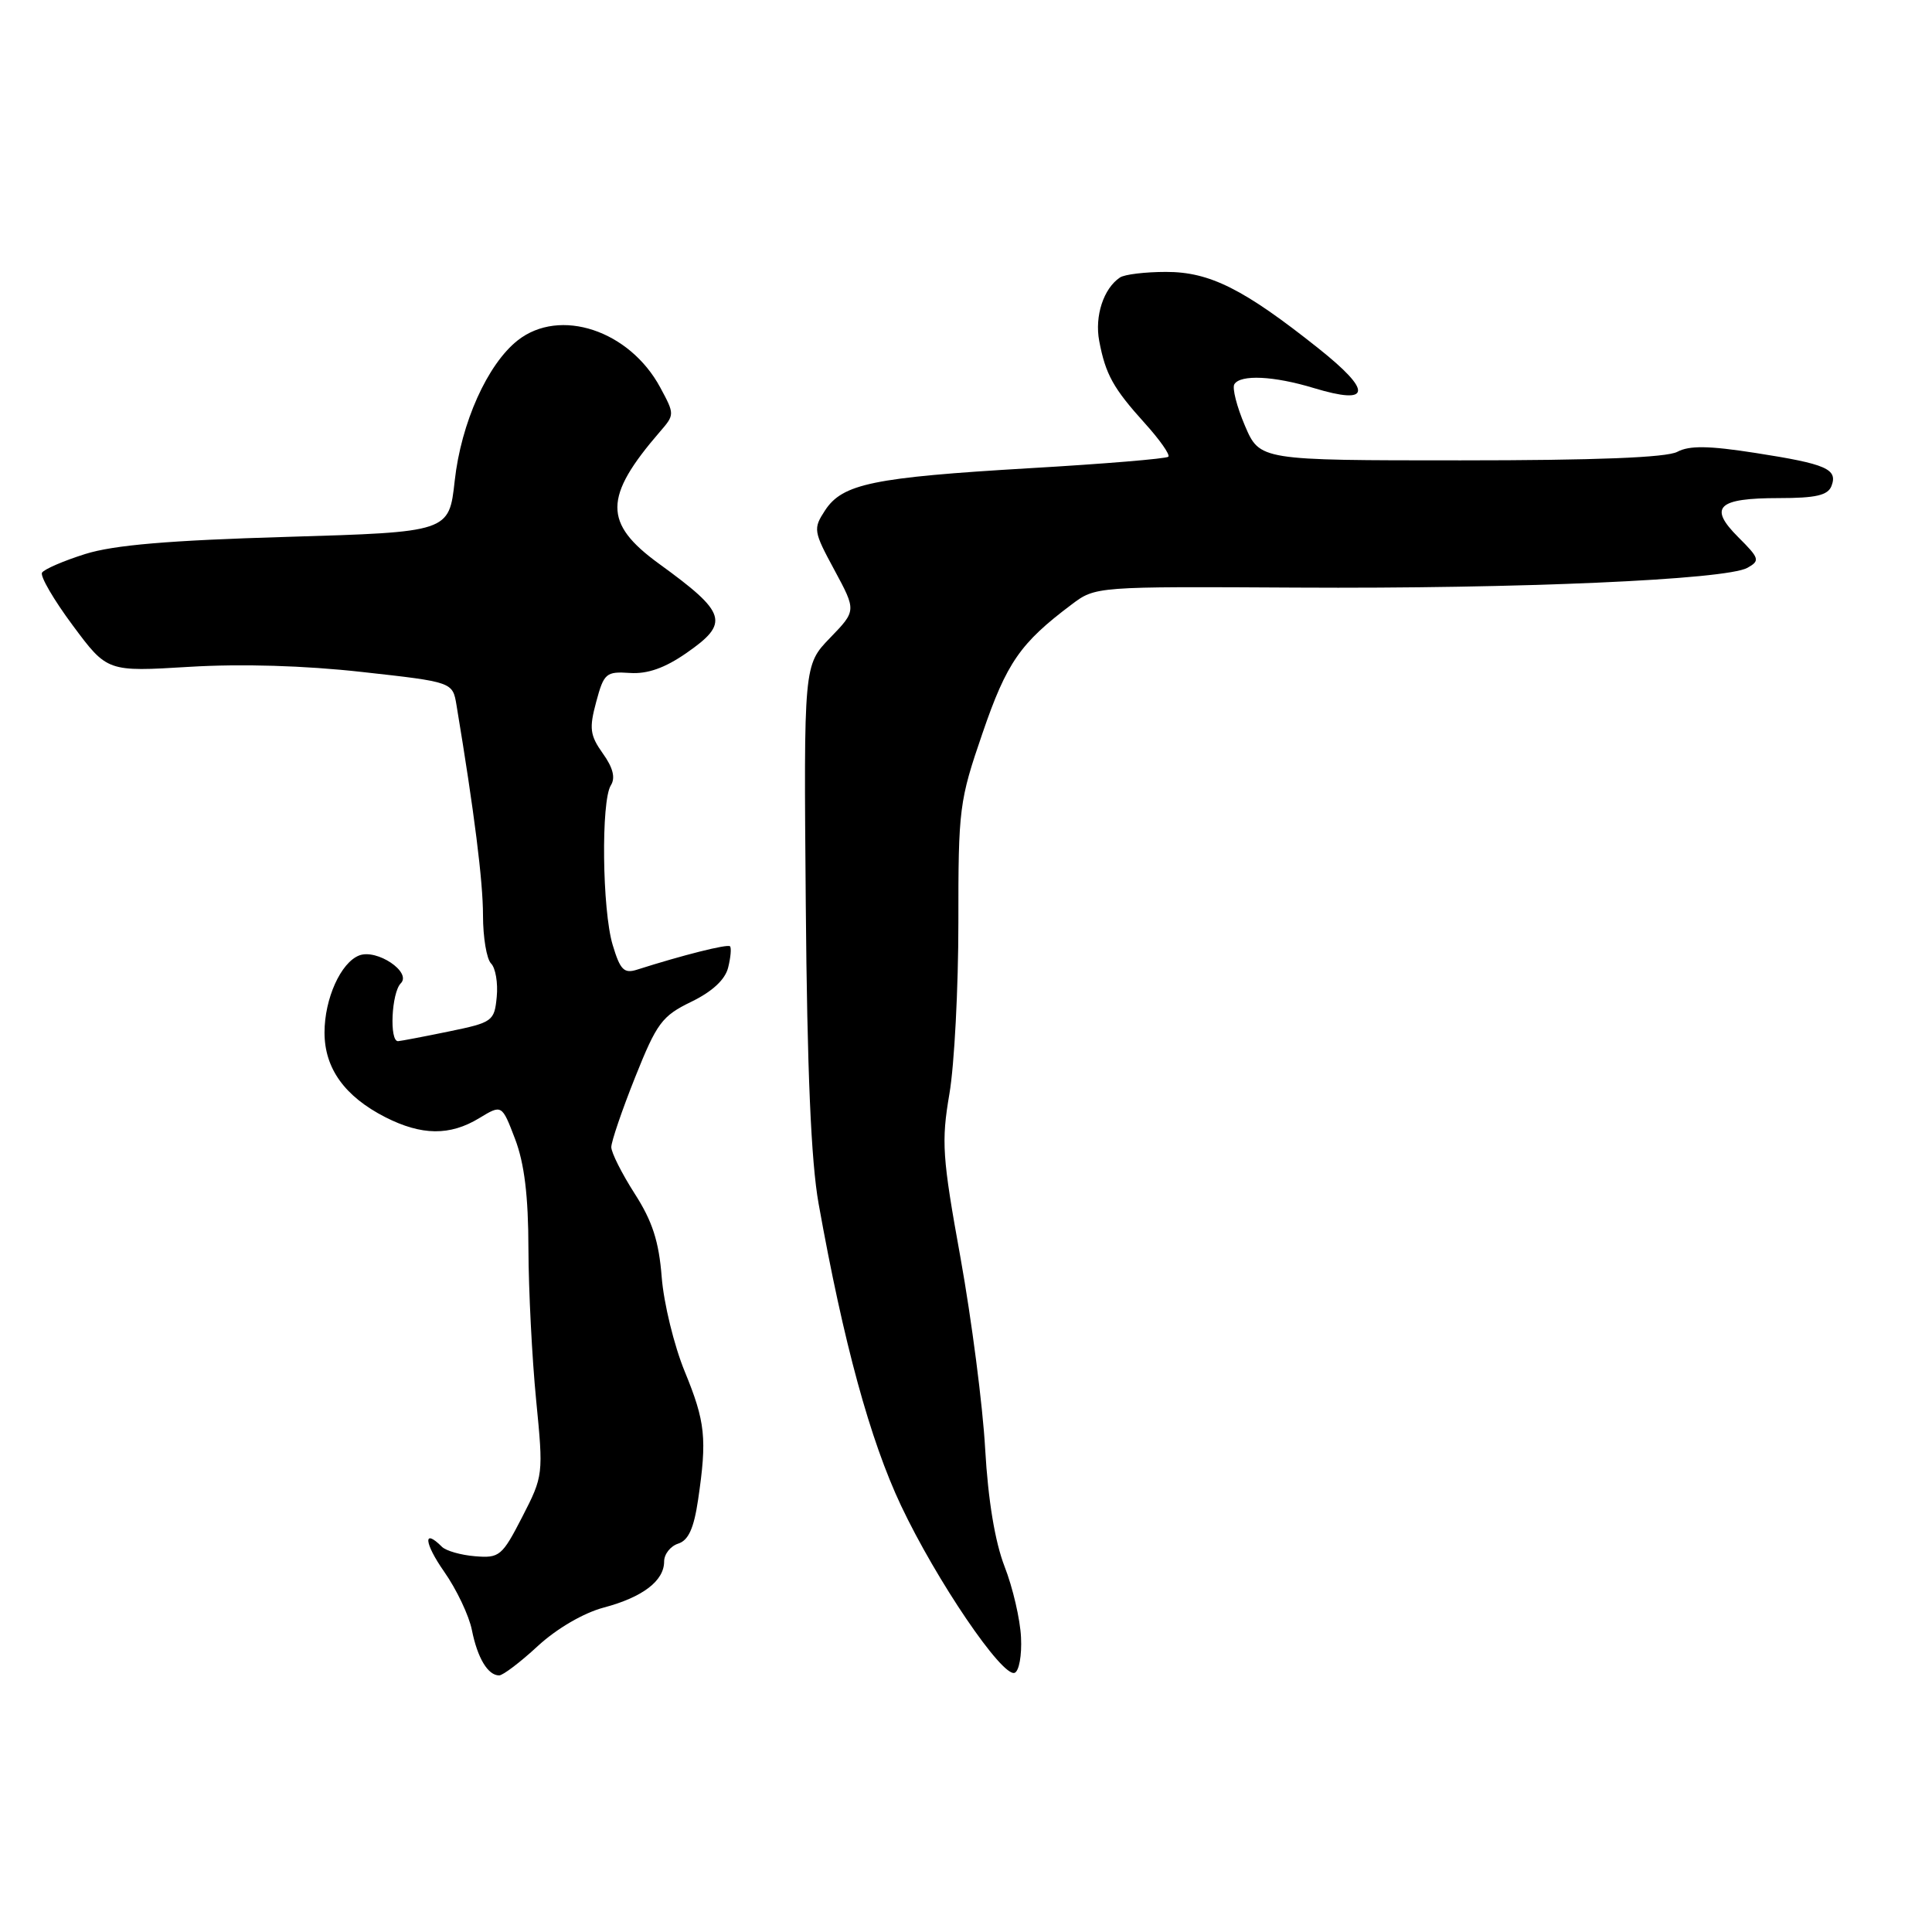 <?xml version="1.0" encoding="UTF-8" standalone="no"?>
<!DOCTYPE svg PUBLIC "-//W3C//DTD SVG 1.1//EN" "http://www.w3.org/Graphics/SVG/1.1/DTD/svg11.dtd" >
<svg xmlns="http://www.w3.org/2000/svg" xmlns:xlink="http://www.w3.org/1999/xlink" version="1.1" viewBox="0 0 256 256">
 <g >
 <path fill="currentColor"
d=" M 71.27 218.10 C 73.78 215.79 77.33 213.72 80.00 213.01 C 85.16 211.64 88.00 209.47 88.00 206.91 C 88.00 205.93 88.84 204.87 89.86 204.54 C 91.22 204.11 91.94 202.52 92.50 198.73 C 93.70 190.59 93.47 188.41 90.73 181.73 C 89.32 178.30 87.95 172.68 87.68 169.23 C 87.31 164.48 86.44 161.80 84.09 158.15 C 82.39 155.49 81.00 152.73 81.00 152.00 C 81.00 151.27 82.42 147.10 84.16 142.74 C 87.03 135.55 87.72 134.62 91.60 132.74 C 94.38 131.39 96.08 129.81 96.48 128.22 C 96.82 126.87 96.93 125.60 96.73 125.39 C 96.40 125.06 90.42 126.57 84.43 128.48 C 82.68 129.04 82.18 128.53 81.18 125.20 C 79.79 120.57 79.63 106.13 80.94 104.06 C 81.57 103.07 81.23 101.72 79.88 99.84 C 78.17 97.43 78.05 96.52 79.00 93.00 C 80.02 89.20 80.31 88.96 83.46 89.17 C 85.78 89.33 88.08 88.52 90.91 86.56 C 96.73 82.53 96.34 81.24 87.31 74.69 C 79.94 69.33 79.96 65.87 87.44 57.21 C 89.40 54.95 89.40 54.89 87.49 51.35 C 83.41 43.77 74.18 40.71 68.60 45.10 C 64.59 48.26 61.10 56.03 60.25 63.72 C 59.50 70.50 59.50 70.50 38.00 71.14 C 22.35 71.60 15.08 72.22 11.29 73.41 C 8.43 74.31 5.86 75.42 5.57 75.88 C 5.29 76.34 7.12 79.48 9.64 82.87 C 14.21 89.02 14.21 89.02 25.08 88.36 C 31.98 87.94 40.36 88.19 47.97 89.04 C 59.98 90.37 59.98 90.37 60.49 93.44 C 62.85 107.63 64.00 116.79 64.00 121.29 C 64.00 124.21 64.48 127.08 65.07 127.67 C 65.66 128.26 66.00 130.25 65.82 132.09 C 65.51 135.31 65.28 135.48 59.50 136.67 C 56.20 137.35 53.16 137.93 52.75 137.96 C 51.57 138.02 51.87 131.53 53.11 130.29 C 54.58 128.82 49.94 125.70 47.60 126.60 C 45.16 127.54 43.00 132.32 43.00 136.82 C 43.00 141.56 45.67 145.28 51.05 148.03 C 55.87 150.48 59.62 150.52 63.50 148.16 C 66.50 146.34 66.50 146.34 68.25 150.92 C 69.48 154.15 70.01 158.44 70.02 165.50 C 70.04 171.00 70.50 180.00 71.04 185.50 C 72.01 195.40 72.00 195.55 69.20 201.00 C 66.53 206.19 66.18 206.48 62.95 206.21 C 61.07 206.06 59.09 205.49 58.56 204.96 C 56.02 202.42 56.20 204.46 58.85 208.25 C 60.49 210.59 62.15 214.07 62.53 216.00 C 63.27 219.70 64.65 222.00 66.14 222.00 C 66.64 222.00 68.95 220.25 71.27 218.10 Z  M 135.29 216.96 C 135.18 214.58 134.20 210.36 133.11 207.57 C 131.84 204.28 130.93 198.81 130.54 192.00 C 130.22 186.22 128.74 174.85 127.28 166.71 C 124.85 153.30 124.72 151.28 125.80 144.95 C 126.46 141.10 126.99 130.88 126.99 122.23 C 126.98 107.11 127.10 106.13 130.19 97.14 C 133.39 87.80 135.20 85.20 141.98 80.11 C 145.16 77.71 145.16 77.71 171.83 77.86 C 201.25 78.03 228.71 76.82 231.54 75.24 C 233.24 74.29 233.15 73.99 230.32 71.17 C 226.34 67.19 227.58 66.00 235.73 66.00 C 240.61 66.00 242.20 65.63 242.68 64.40 C 243.54 62.15 242.01 61.48 232.62 60.02 C 226.41 59.05 223.84 59.02 222.25 59.87 C 220.82 60.63 211.43 61.00 193.53 61.00 C 166.93 61.00 166.93 61.00 164.96 56.41 C 163.88 53.88 163.25 51.41 163.56 50.91 C 164.37 49.60 168.80 49.81 174.09 51.42 C 181.69 53.72 181.90 51.89 174.70 46.16 C 164.81 38.29 160.29 36.02 154.50 36.03 C 151.75 36.03 149.00 36.36 148.40 36.77 C 146.23 38.22 145.03 41.88 145.65 45.17 C 146.49 49.62 147.51 51.45 151.72 56.11 C 153.68 58.28 155.07 60.26 154.81 60.52 C 154.55 60.78 146.28 61.47 136.42 62.04 C 115.71 63.26 111.64 64.10 109.33 67.62 C 107.73 70.07 107.78 70.38 110.57 75.54 C 113.47 80.92 113.47 80.92 109.99 84.52 C 106.50 88.13 106.50 88.13 106.77 119.82 C 106.95 141.87 107.47 153.93 108.47 159.50 C 111.78 177.97 115.28 190.79 119.39 199.50 C 124.08 209.42 132.79 222.25 134.44 221.66 C 135.03 221.45 135.41 219.34 135.29 216.96 Z "/>
</g>
</svg>